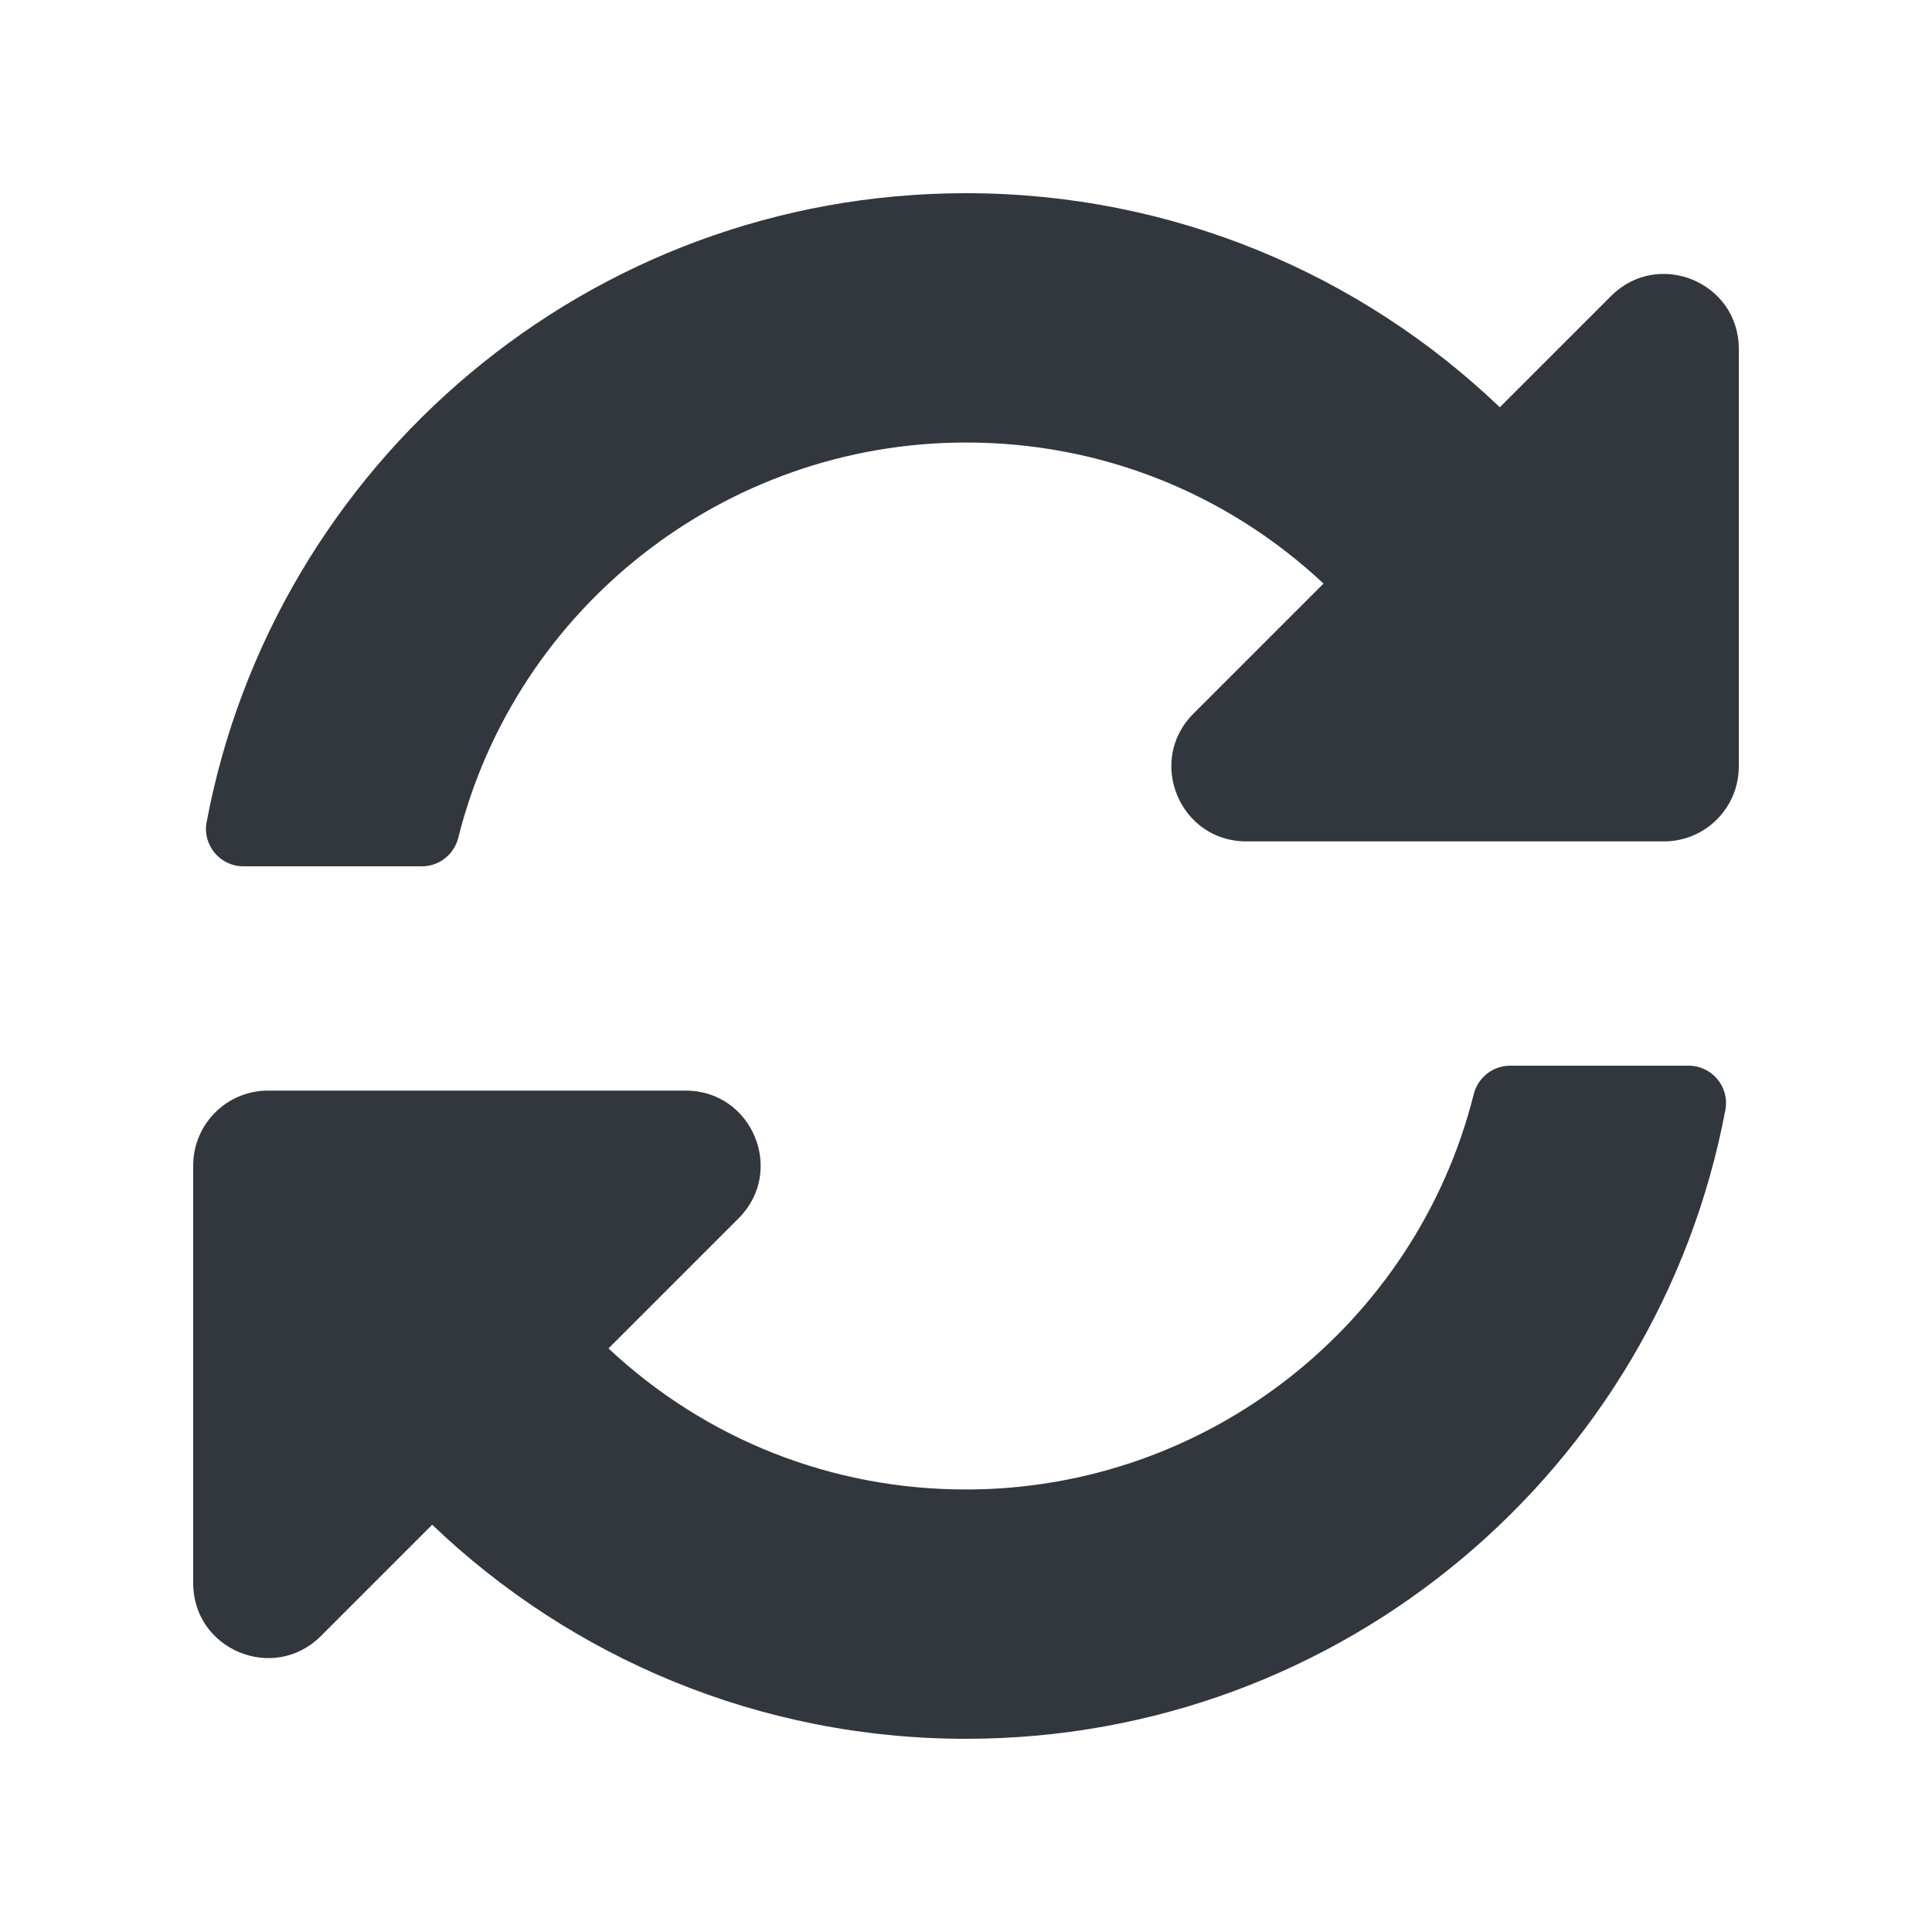 <svg viewBox="0 0 20 20" xmlns="http://www.w3.org/2000/svg"><path d="M13.701,6.041 C12.692,5.097 11.383,4.579 9.995,4.581 C7.496,4.583 5.339,6.296 4.744,8.673 C4.7,8.846 4.546,8.968 4.368,8.968 L2.519,8.968 C2.278,8.968 2.094,8.748 2.139,8.51 C2.837,4.804 6.091,2 10,2 C12.143,2 14.09,2.843 15.526,4.216 L16.678,3.064 C17.166,2.576 18,2.921 18,3.611 L18,7.935 C18,8.363 17.653,8.71 17.226,8.71 L12.901,8.71 C12.212,8.71 11.866,7.876 12.354,7.388 L13.701,6.041 Z M2.774,11.29 L7.099,11.29 C7.788,11.29 8.134,12.124 7.646,12.612 L6.299,13.959 C7.308,14.903 8.617,15.421 10.005,15.419 C12.502,15.417 14.66,13.705 15.256,11.327 C15.3,11.154 15.454,11.032 15.632,11.032 L17.481,11.032 C17.722,11.032 17.906,11.252 17.861,11.49 C17.163,15.196 13.909,18 10,18 C7.857,18 5.91,17.157 4.474,15.784 L3.322,16.936 C2.834,17.424 2,17.079 2,16.389 L2,12.065 C2,11.637 2.347,11.29 2.774,11.29 Z" fill="#31373D" fill-rule="evenodd"/></svg>